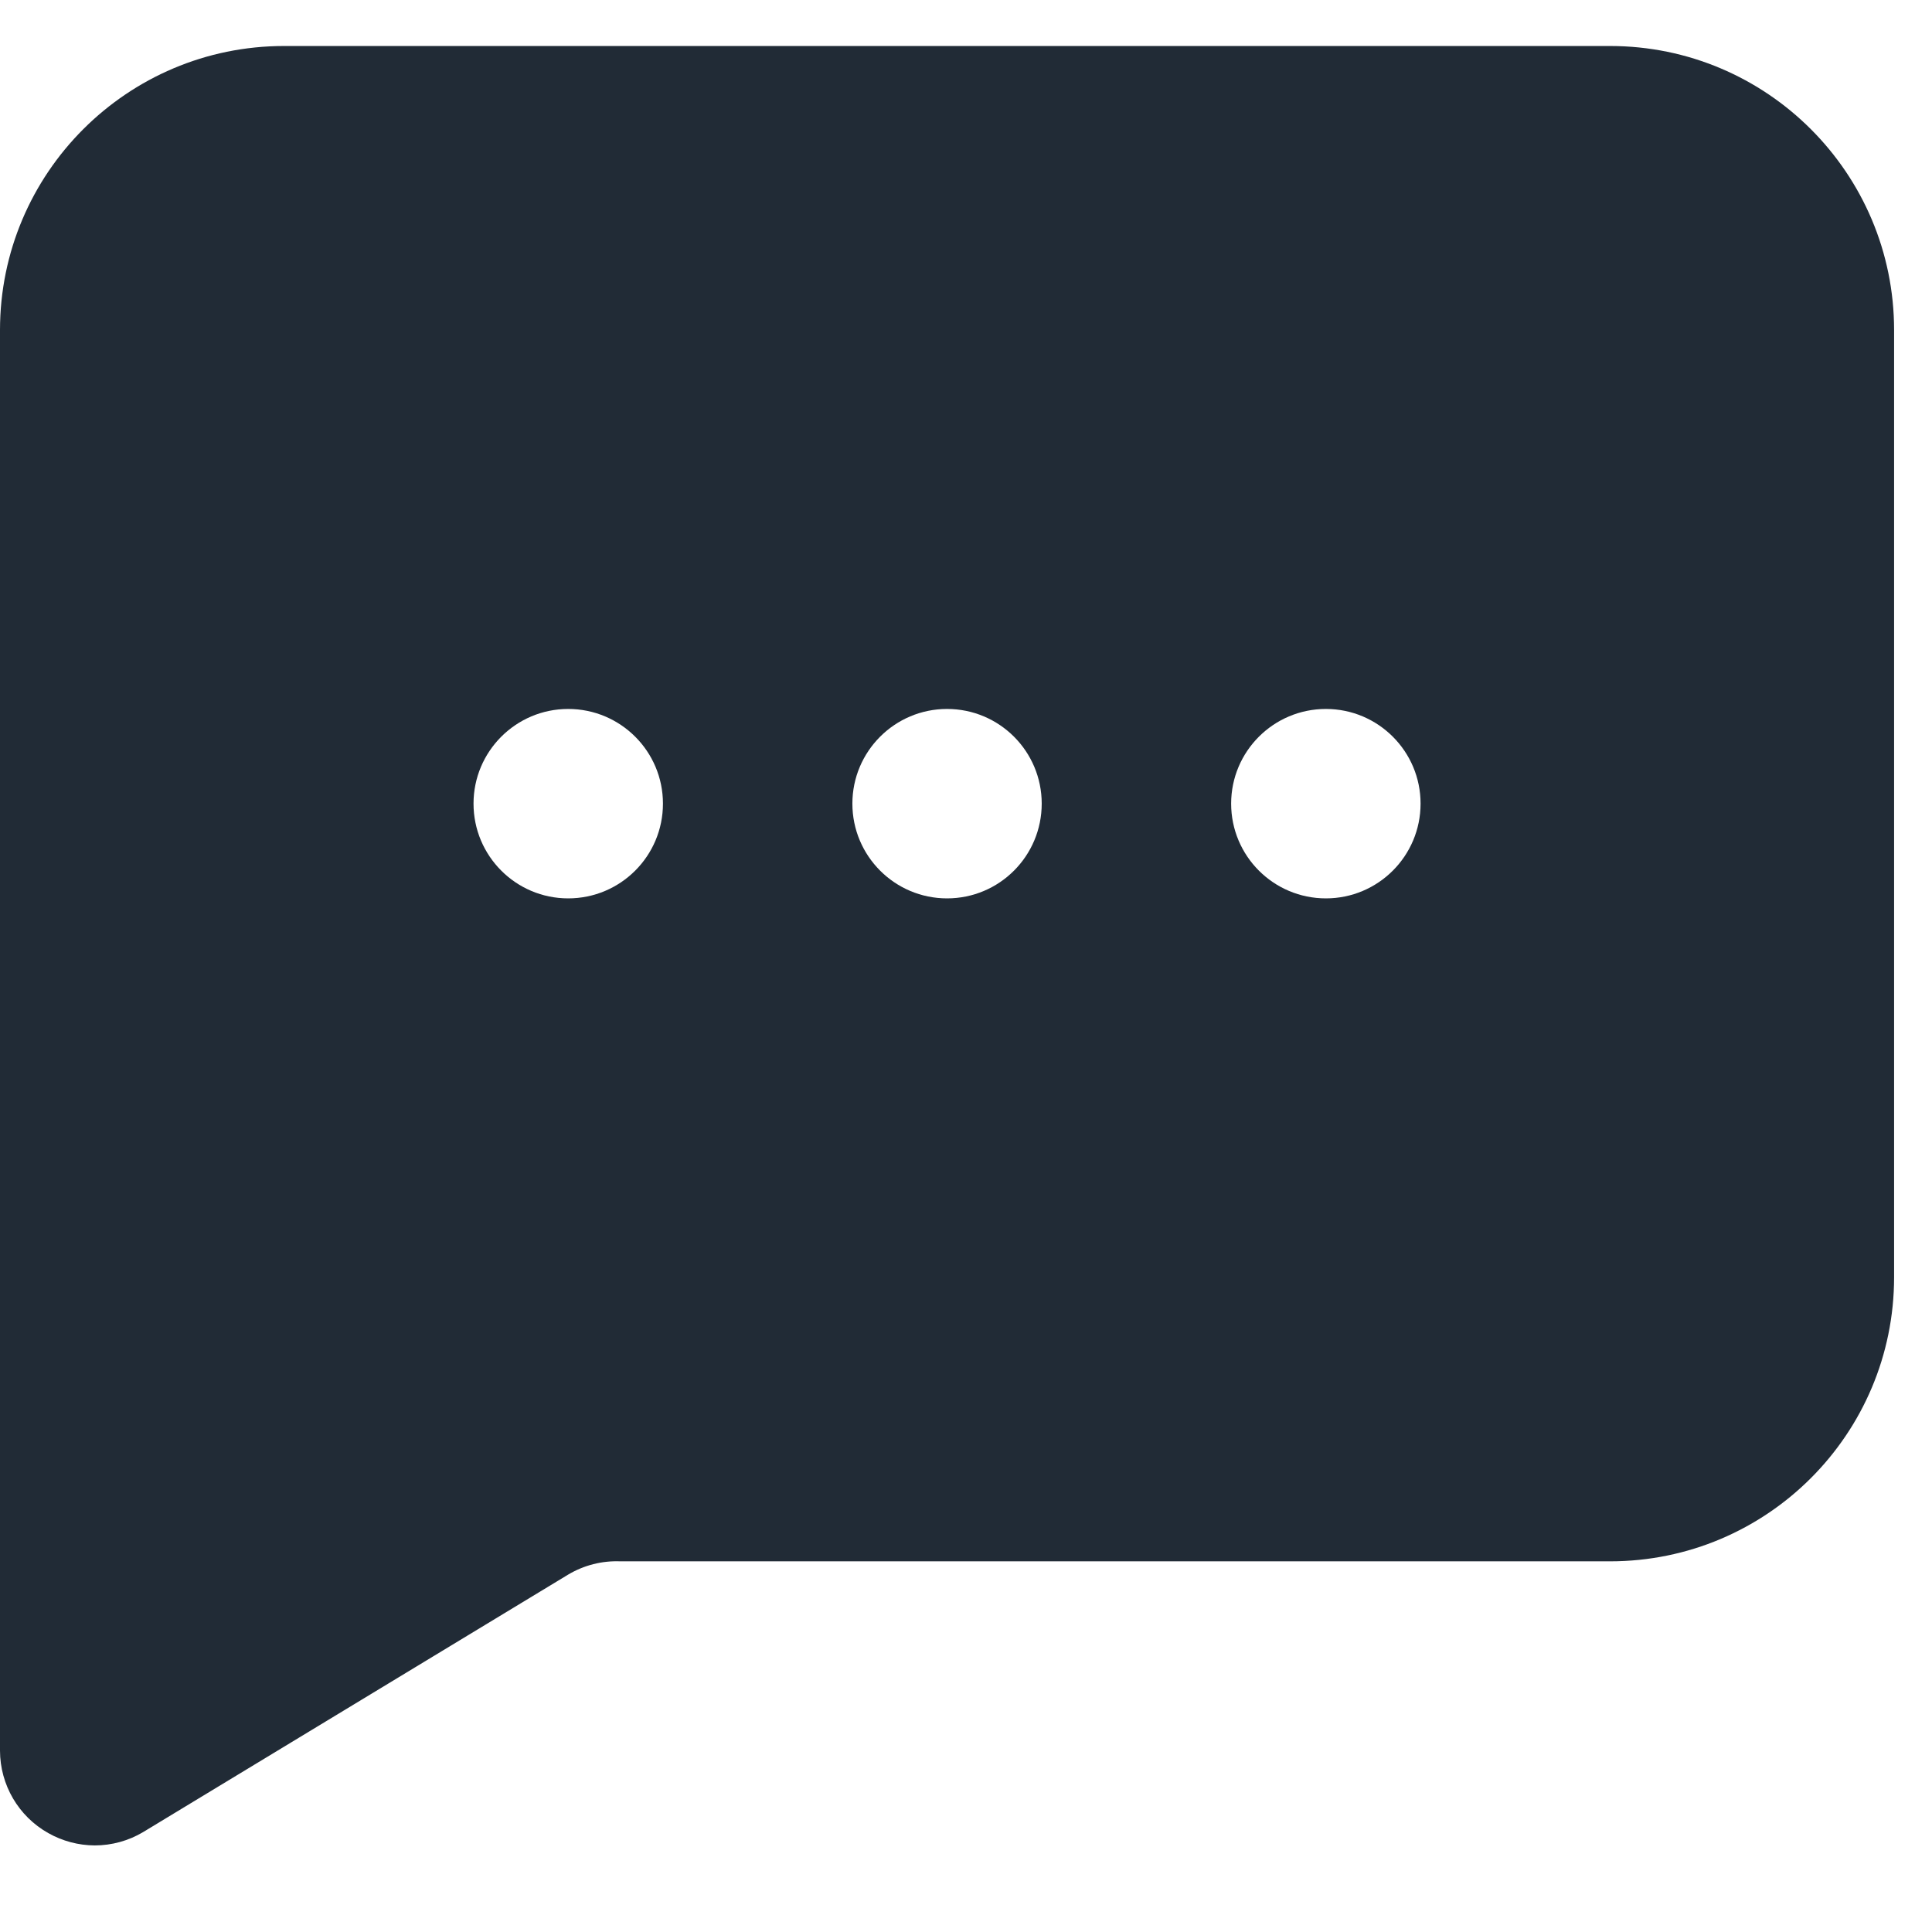 <svg width="21" height="21" viewBox="0 0 21 21" fill="none" xmlns="http://www.w3.org/2000/svg">
<path fill-rule="evenodd" clip-rule="evenodd" d="M3.088 0.5H17.5C19.206 0.5 20.588 1.883 20.588 3.588V13.882C20.588 15.588 19.206 16.971 17.5 16.971H6.743C6.544 16.963 6.347 17.013 6.176 17.115L1.554 19.915C1.396 20.009 1.214 20.059 1.029 20.059C0.853 20.058 0.679 20.012 0.525 19.925C0.201 19.743 0.001 19.401 0 19.029V3.588C0 1.883 1.383 0.5 3.088 0.5ZM5.147 8.735C5.147 9.304 5.608 9.765 6.176 9.765C6.745 9.765 7.206 9.304 7.206 8.735C7.206 8.167 6.745 7.706 6.176 7.706C5.608 7.706 5.147 8.167 5.147 8.735ZM10.294 9.765C9.726 9.765 9.265 9.304 9.265 8.735C9.265 8.167 9.726 7.706 10.294 7.706C10.863 7.706 11.323 8.167 11.323 8.735C11.323 9.304 10.863 9.765 10.294 9.765ZM13.382 8.735C13.382 9.304 13.843 9.765 14.412 9.765C14.98 9.765 15.441 9.304 15.441 8.735C15.441 8.167 14.98 7.706 14.412 7.706C13.843 7.706 13.382 8.167 13.382 8.735Z" fill="#212B36"/>
</svg>
